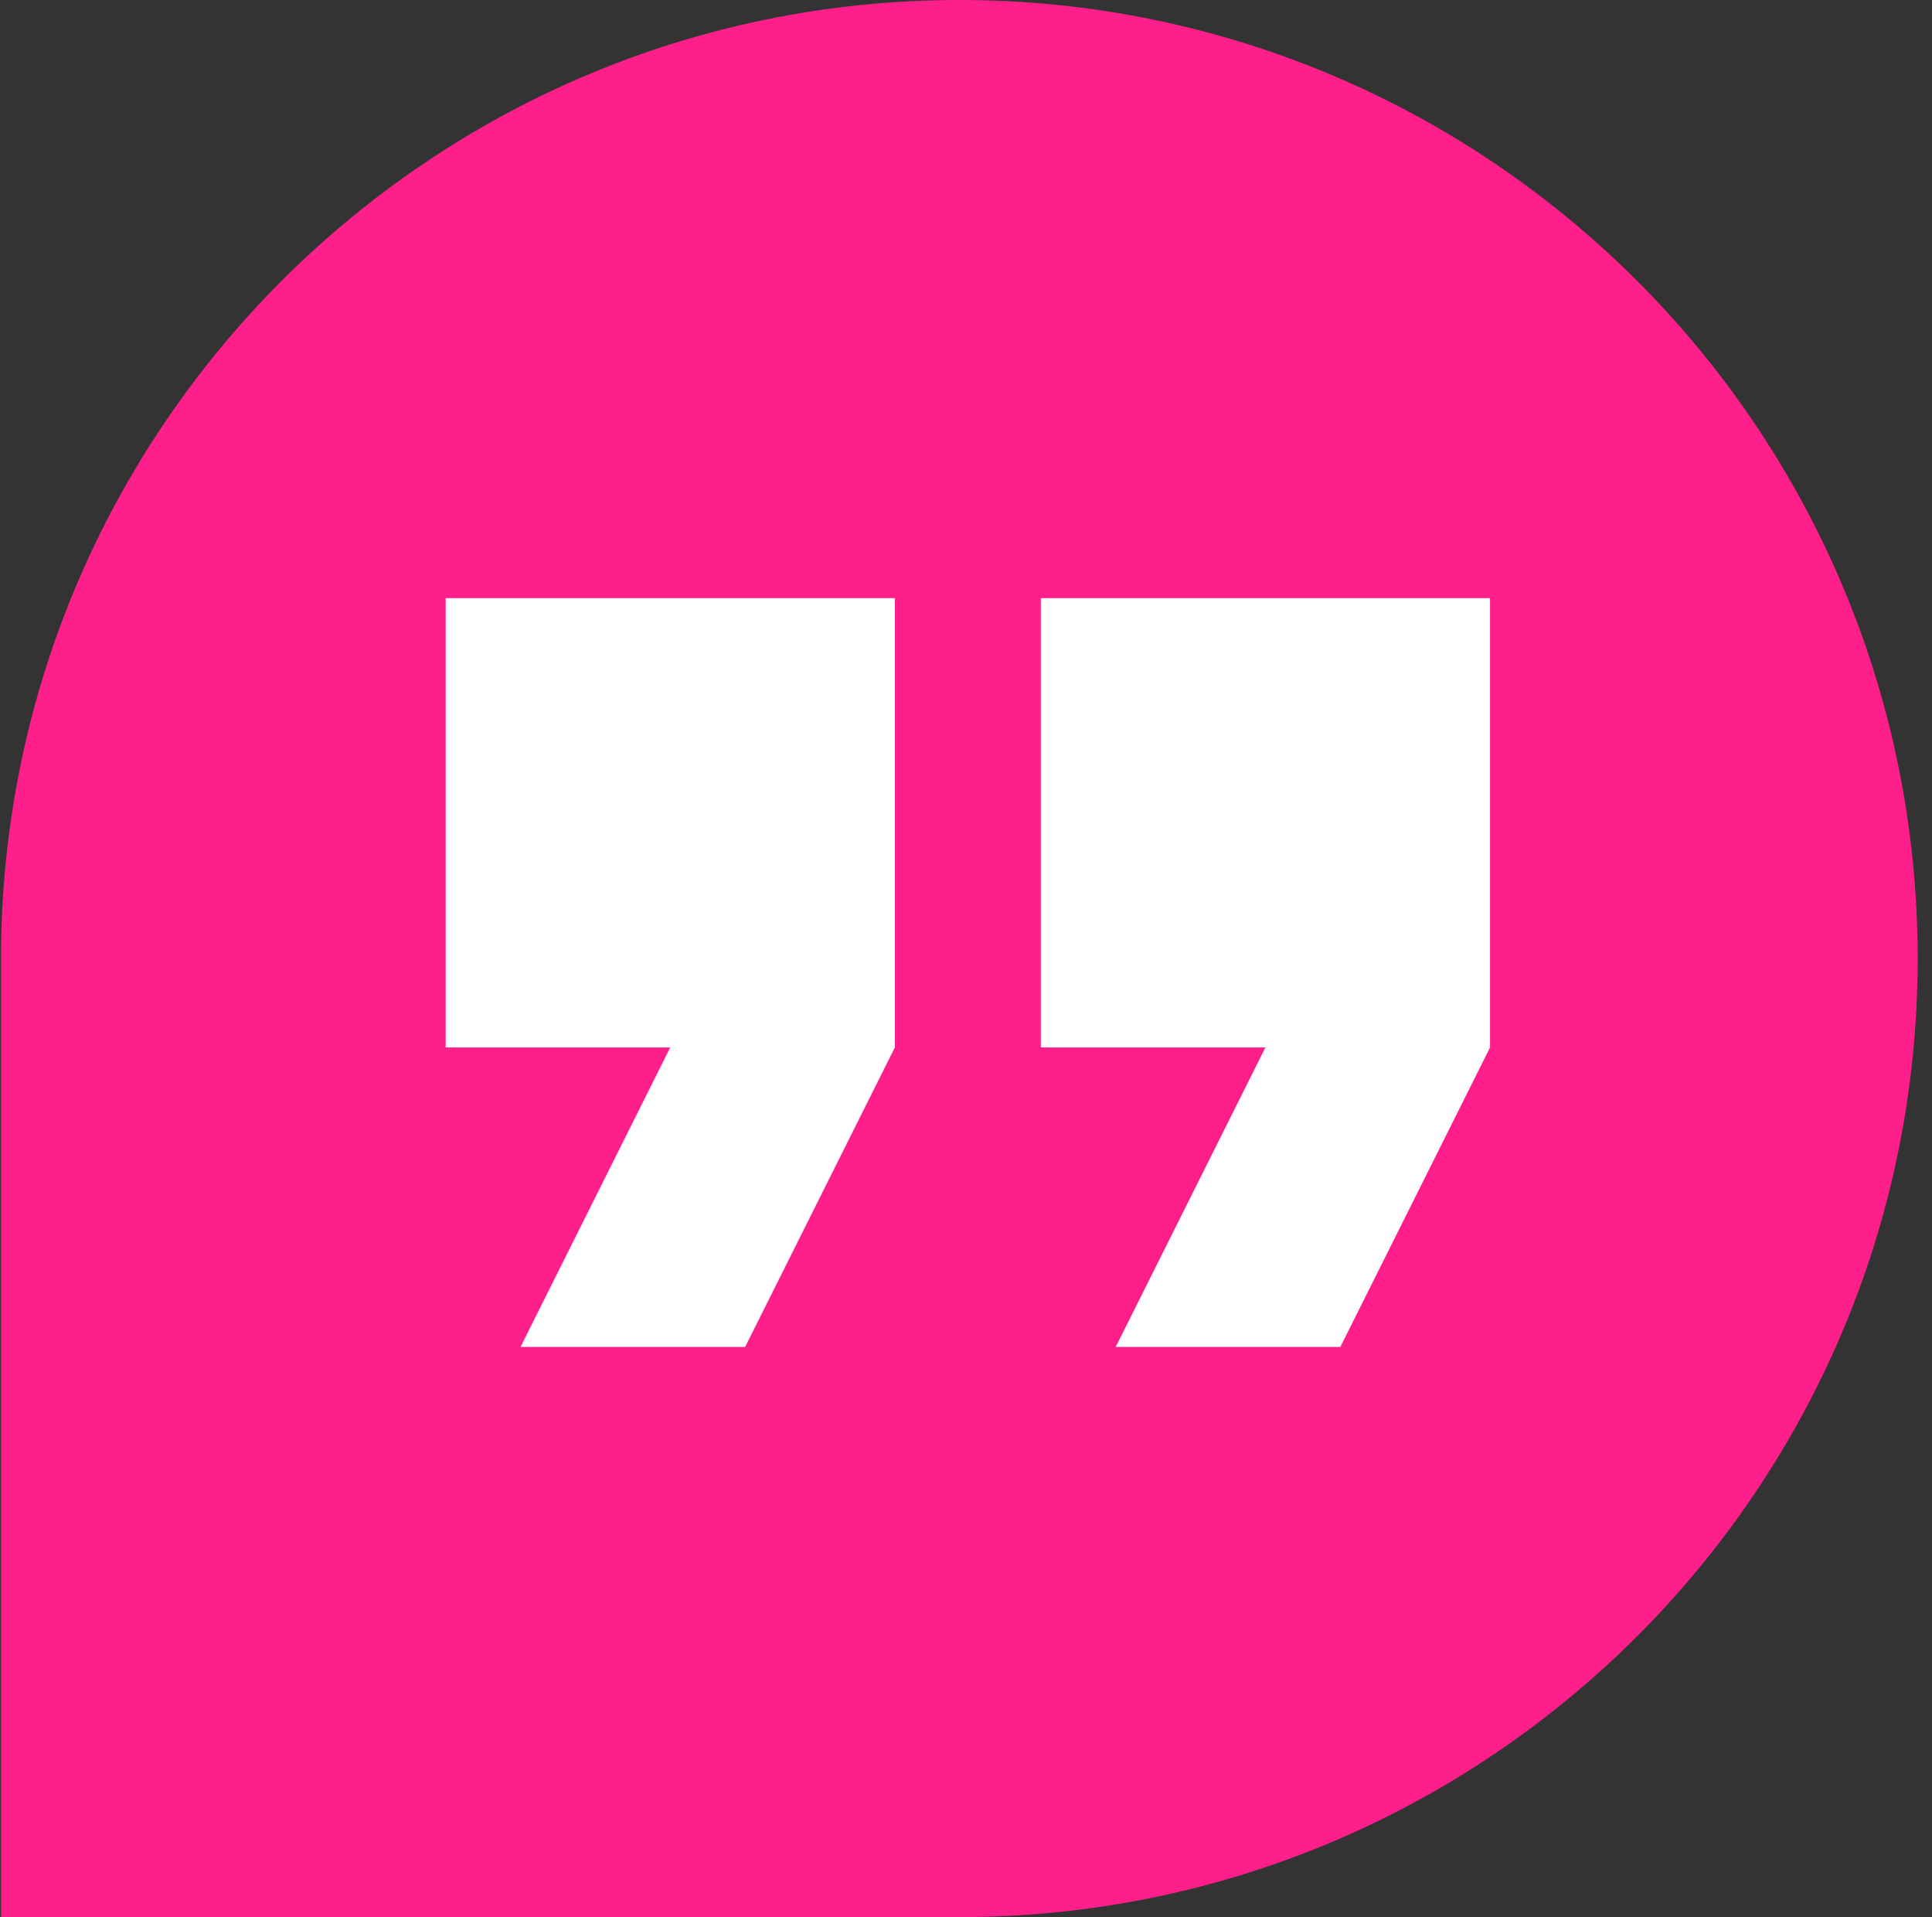 <svg width="126" height="125" viewBox="0 0 126 125" fill="none" xmlns="http://www.w3.org/2000/svg">
<rect x="0" y="0" width="126" height="125" fill="#333333" stroke="none"/>
<path d="M0.066 62.5C0.066 27.982 28.048 0 62.566 0C97.084 0 125.066 27.982 125.066 62.5C125.066 97.018 97.084 125 62.566 125H0.066V62.5Z" fill="#FF1F8B"/>
<path d="M67.882 68.295H82.529L72.764 87.825H87.411L97.176 68.295V39H67.882V68.295Z" fill="white"/>
<path d="M29.066 39V68.295H43.713L33.948 87.825H48.596L58.361 68.295V39H29.066Z" fill="white"/>
</svg>
